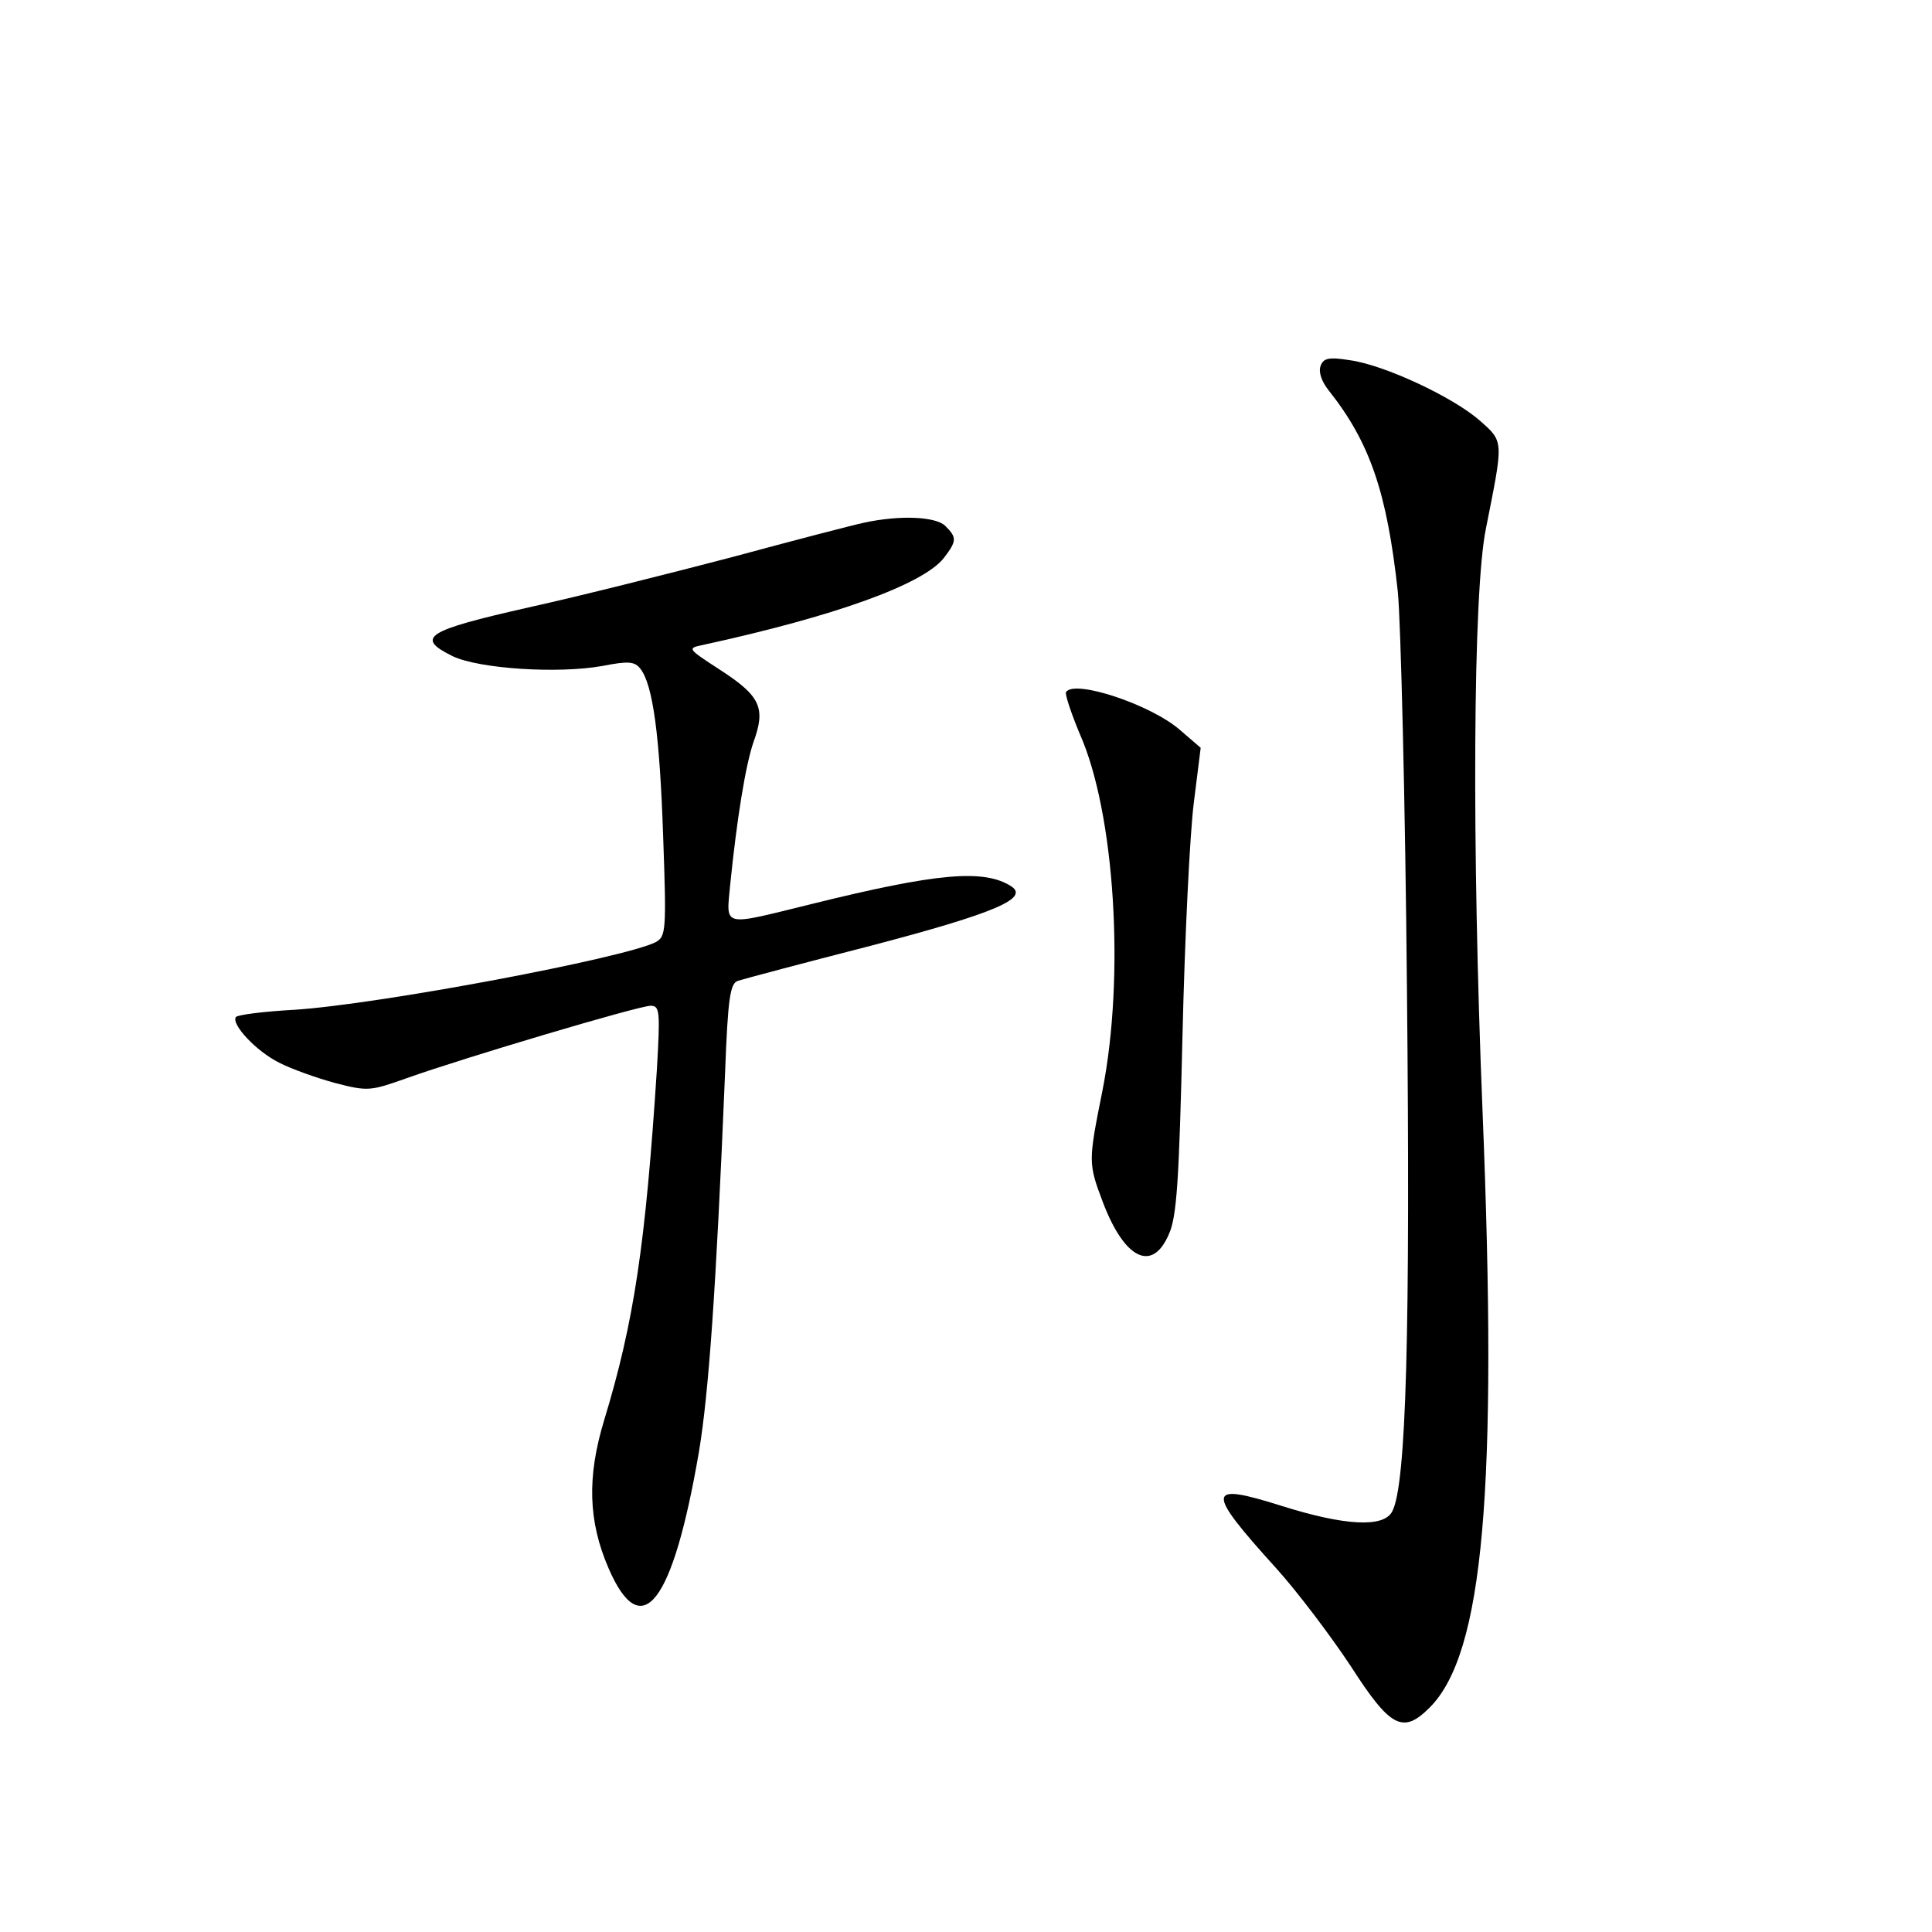 <?xml version="1.0" standalone="no"?>
<!DOCTYPE svg PUBLIC "-//W3C//DTD SVG 20010904//EN"
 "http://www.w3.org/TR/2001/REC-SVG-20010904/DTD/svg10.dtd">
<svg version="1.0" xmlns="http://www.w3.org/2000/svg"
 width="340pt" height="340pt" viewBox="0 0 340 340"
 preserveAspectRatio="xMidYMid meet">
<g transform="translate(0,340) scale(0.1,-0.1)"
fill="#000000" stroke="none">
<path d="M2324 2756 c-4 -11 2 -28 15 -44 72 -91 102 -179 121 -354 5 -51 13
-365 16 -698 6 -600 -1 -874 -26 -920 -15 -29 -84 -25 -195 10 -133 42 -134
28 -9 -110 37 -41 96 -119 131 -172 70 -109 92 -120 139 -73 95 95 120 384 93
1050 -19 467 -17 913 6 1025 31 156 32 152 -11 190 -48 42 -169 98 -228 106
-37 6 -47 4 -52 -10z"/>
<path d="M1520 2480 c-19 -4 -123 -31 -230 -60 -107 -28 -269 -69 -360 -89
-181 -41 -200 -53 -133 -86 47 -22 185 -31 263 -17 46 9 57 8 67 -5 22 -28 34
-117 40 -294 6 -167 5 -177 -13 -187 -55 -28 -484 -109 -635 -119 -55 -3 -102
-9 -104 -13 -8 -13 36 -60 76 -80 21 -11 66 -27 99 -36 58 -15 62 -14 127 9
98 35 407 127 428 127 16 0 17 -9 11 -112 -20 -308 -40 -444 -93 -618 -30 -99
-28 -177 8 -260 58 -134 113 -63 159 205 17 102 30 280 46 667 5 133 9 158 23
162 9 3 114 31 235 62 217 57 277 83 246 104 -48 31 -130 24 -352 -31 -159
-39 -150 -42 -143 34 12 118 27 210 41 251 22 60 12 81 -57 126 -60 39 -60 39
-32 45 230 50 387 106 424 153 23 30 23 36 3 56 -16 17 -80 20 -144 6z"/>
<path d="M1876 2182 c-2 -4 9 -37 24 -73 62 -139 80 -427 40 -629 -25 -125
-25 -127 1 -196 38 -100 87 -124 116 -56 14 30 18 95 24 350 4 172 13 356 20
410 l12 96 -36 31 c-51 45 -187 90 -201 67z"/>
</g>
</svg>
